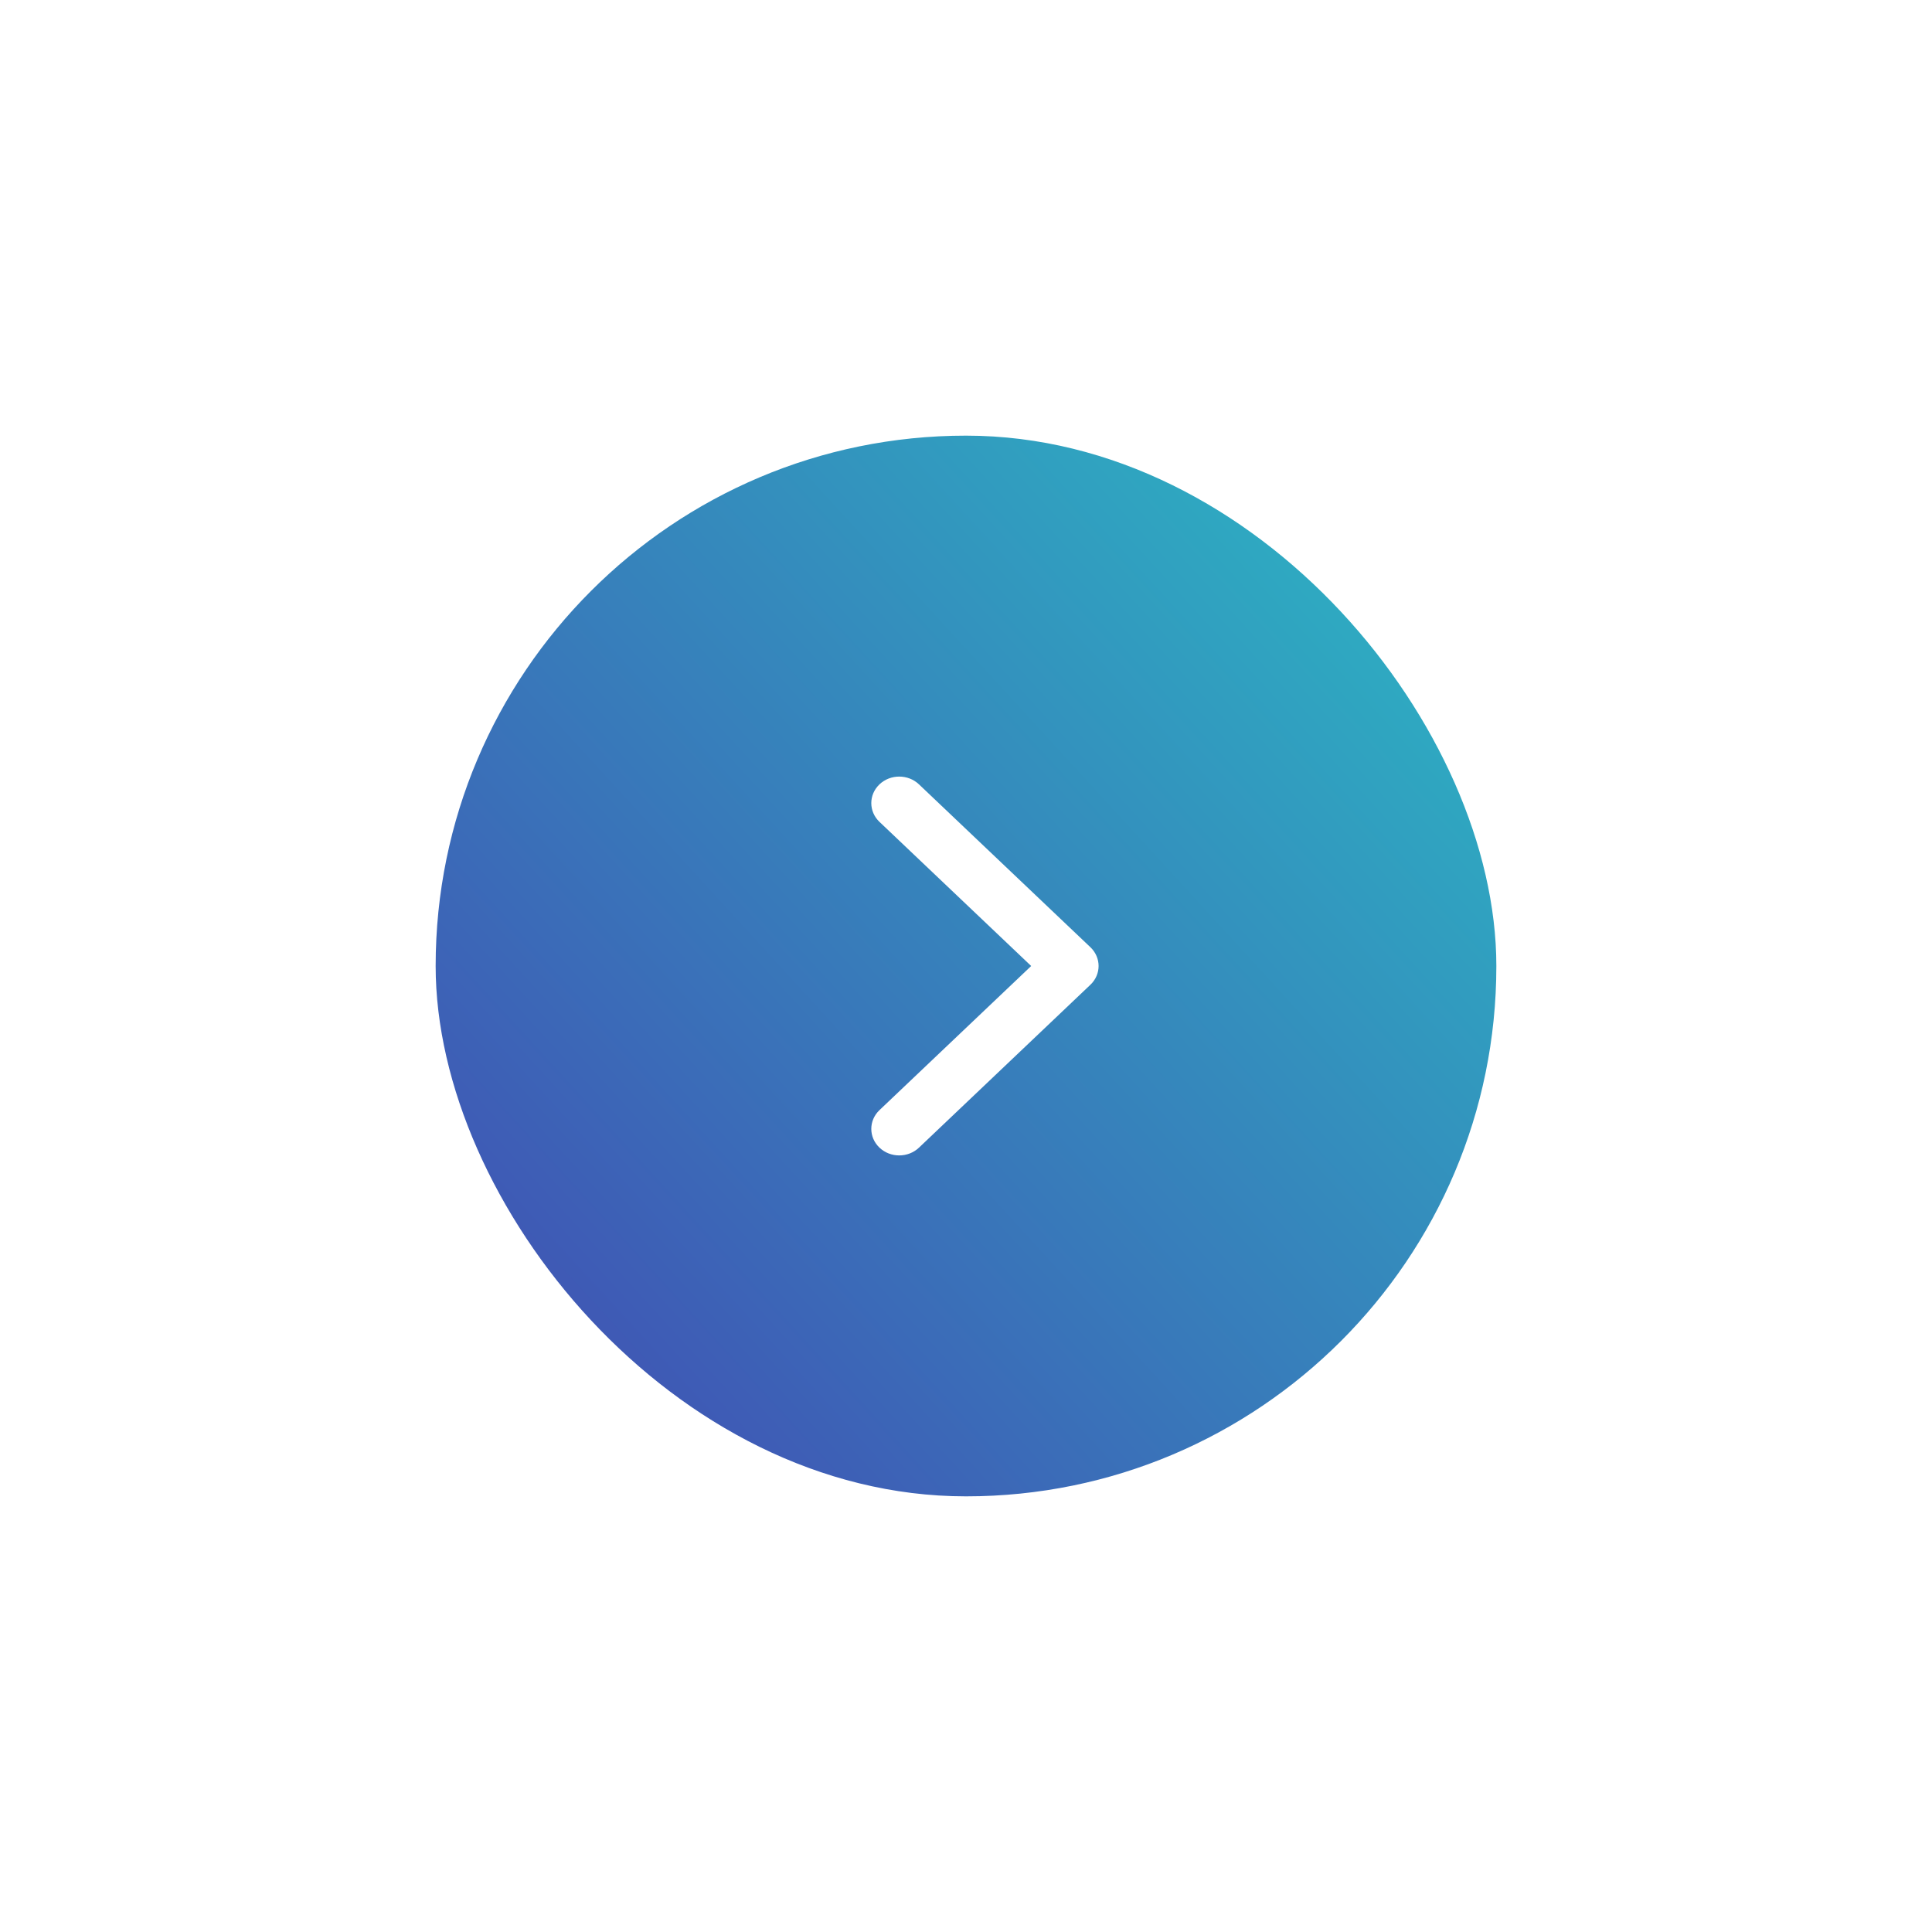<?xml version="1.0" encoding="UTF-8"?>
<svg width="102px" height="102px" viewBox="0 0 102 102" version="1.1" xmlns="http://www.w3.org/2000/svg" xmlns:xlink="http://www.w3.org/1999/xlink">
    <!-- Generator: Sketch 47.1 (45422) - http://www.bohemiancoding.com/sketch -->
    <title>Right</title>
    <desc>Created with Sketch.</desc>
    <defs>
        <filter x="-71.4%" y="-57.1%" width="242.9%" height="242.9%" filterUnits="objectBoundingBox" id="filter-1">
            <feOffset dx="0" dy="8" in="SourceAlpha" result="shadowOffsetOuter1"></feOffset>
            <feGaussianBlur stdDeviation="12" in="shadowOffsetOuter1" result="shadowBlurOuter1"></feGaussianBlur>
            <feColorMatrix values="0 0 0 0 0   0 0 0 0 0   0 0 0 0 0  0 0 0 0.06 0" type="matrix" in="shadowBlurOuter1" result="shadowMatrixOuter1"></feColorMatrix>
            <feMerge>
                <feMergeNode in="shadowMatrixOuter1"></feMergeNode>
                <feMergeNode in="SourceGraphic"></feMergeNode>
            </feMerge>
        </filter>
        <linearGradient x1="12.434%" y1="83.899%" x2="92.417%" y2="10.572%" id="linearGradient-2">
            <stop stop-color="#3F58B5" offset="0%"></stop>
            <stop stop-color="#2DB0C2" offset="100%"></stop>
        </linearGradient>
    </defs>
    <g id="Design" stroke="none" stroke-width="1" fill="none" fill-rule="evenodd">
        <g id="Index-(Desktop)" transform="translate(-1447, -5940)">
            <g id="#6" transform="translate(397, 5763)">
                <g id="Arrows" transform="translate(1002, 192)">
                    <g id="Right" filter="url(#filter-1)" transform="translate(71, 0)">
                        <rect id="Oval" fill="url(#linearGradient-2)" x="0" y="0" width="56" height="56" rx="28"></rect>
                        <path d="M29,34 C28.642,34 28.283,33.856 28.01,33.568 L19.41,24.517 C18.863,23.941 18.863,23.007 19.41,22.432 C19.957,21.856 20.844,21.856 21.391,22.432 L29,30.441 L36.609,22.432 C37.156,21.856 38.043,21.856 38.59,22.432 C39.137,23.008 39.137,23.941 38.59,24.517 L29.99,33.569 C29.717,33.856 29.358,34 29,34 Z" id="Arrow" fill="#FFFFFF" fill-rule="nonzero" transform="translate(29, 28) rotate(-90) translate(-29, -28) "></path>
                    </g>
                </g>
            </g>
        </g>
    </g>
</svg>